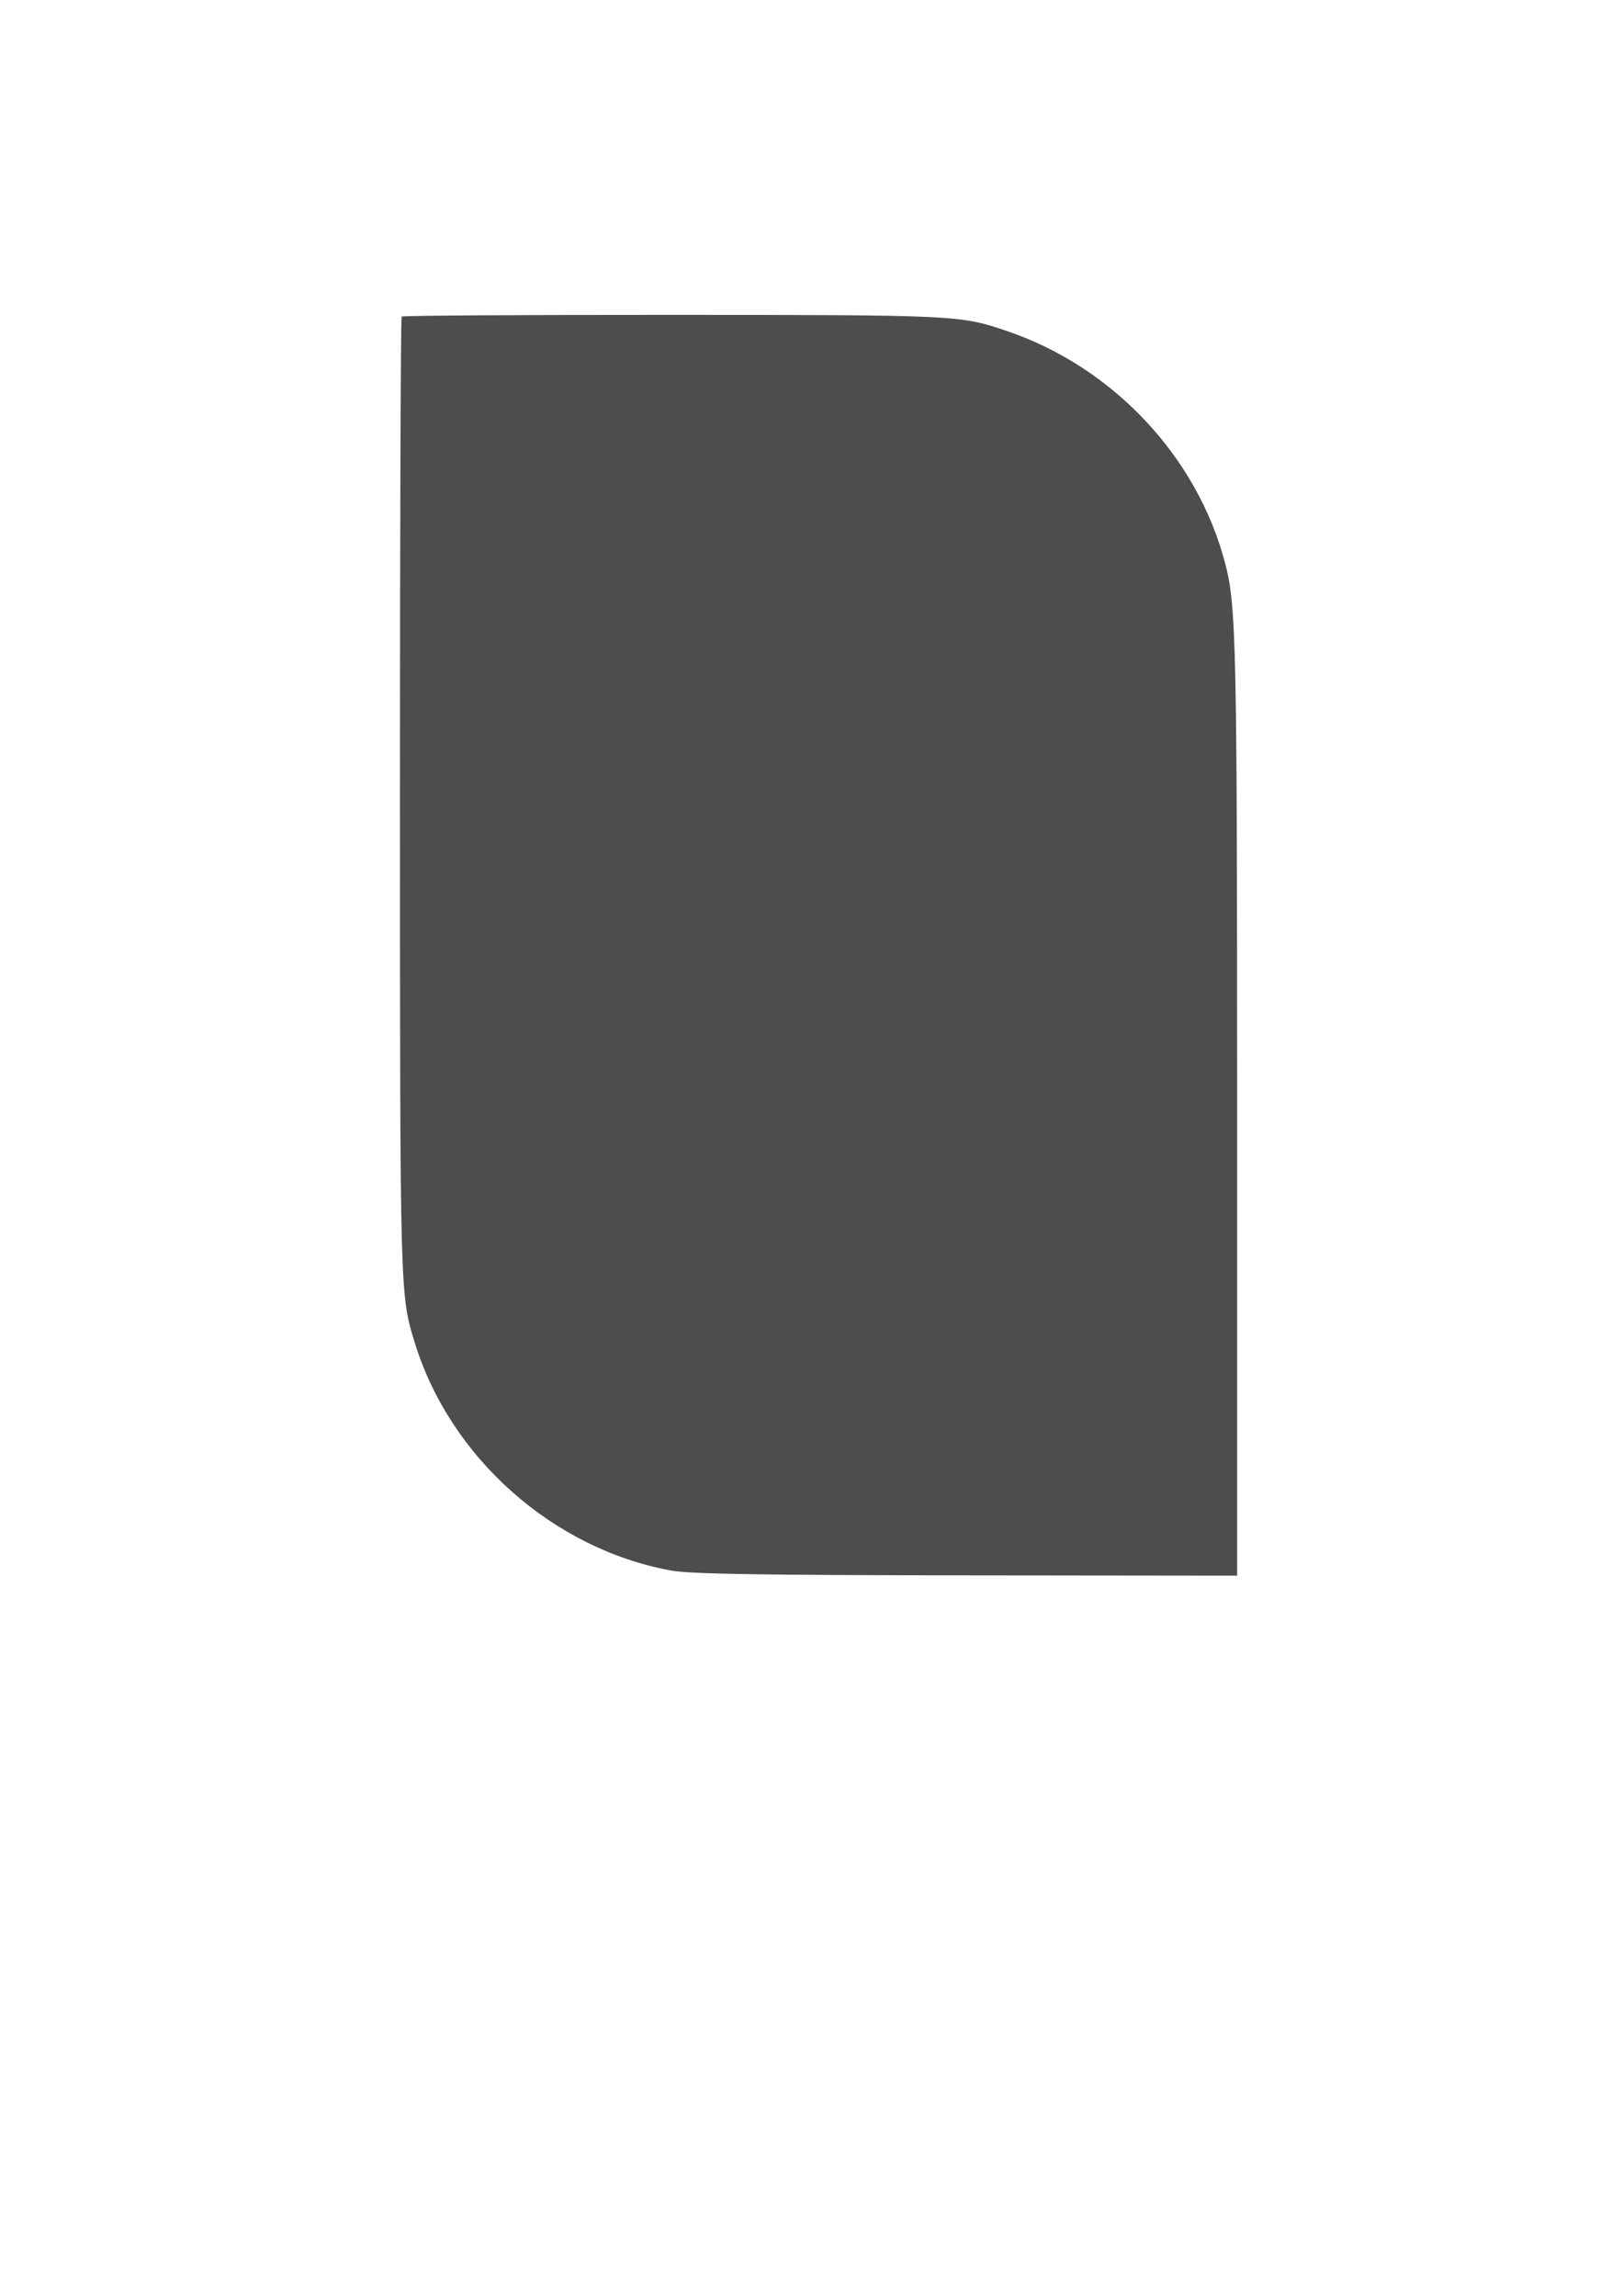 <?xml version="1.0" encoding="UTF-8" standalone="no"?>
<!-- Created with Inkscape (http://www.inkscape.org/) -->

<svg
   width="210mm"
   height="297mm"
   viewBox="0 0 210 297"
   version="1.1"
   id="svg5"
   inkscape:version="1.1.2 (b8e25be8, 2022-02-05)"
   sodipodi:docname="square circle.svg"
   xmlns:inkscape="http://www.inkscape.org/namespaces/inkscape"
   xmlns:sodipodi="http://sodipodi.sourceforge.net/DTD/sodipodi-0.dtd"
   xmlns="http://www.w3.org/2000/svg"
   xmlns:svg="http://www.w3.org/2000/svg">
  <sodipodi:namedview
     id="namedview7"
     pagecolor="#ffffff"
     bordercolor="#666666"
     borderopacity="1.0"
     inkscape:pageshadow="2"
     inkscape:pageopacity="0.0"
     inkscape:pagecheckerboard="0"
     inkscape:document-units="mm"
     showgrid="false"
     inkscape:zoom="0.51758558"
     inkscape:cx="396.06977"
     inkscape:cy="561.25984"
     inkscape:window-width="1246"
     inkscape:window-height="733"
     inkscape:window-x="194"
     inkscape:window-y="25"
     inkscape:window-maximized="0"
     inkscape:current-layer="layer1" />
  <defs
     id="defs2" />
  <g
     inkscape:label="Layer 1"
     inkscape:groupmode="layer"
     id="layer1">
    <path
       style="fill:#4d4d4d;stroke-width:0.442"
       d="M 86.884,203.184 C 71.57,200.405 58.265,188.602 53.673,173.722 c -1.923,-6.231 -1.913,-5.875 -1.922,-70.514 -0.005,-34.114 0.095,-62.13 0.221,-62.256 0.127,-0.127 15.903,-0.225 35.058,-0.218 36.792,0.013 37.193,0.032 43.246,2.086 13.745,4.665 24.65,16.274 28.254,30.079 1.431,5.481 1.539,10.432 1.543,70.518 l 0.003,60.421 -35.015,-0.04 c -26.652,-0.03 -35.77,-0.177 -38.178,-0.614 z"
       id="path1576"
       inkscape:export-filename="/Users/ksergi/Desktop/square circle.png"
       inkscape:export-xdpi="96"
       inkscape:export-ydpi="96" />
  </g>
</svg>
